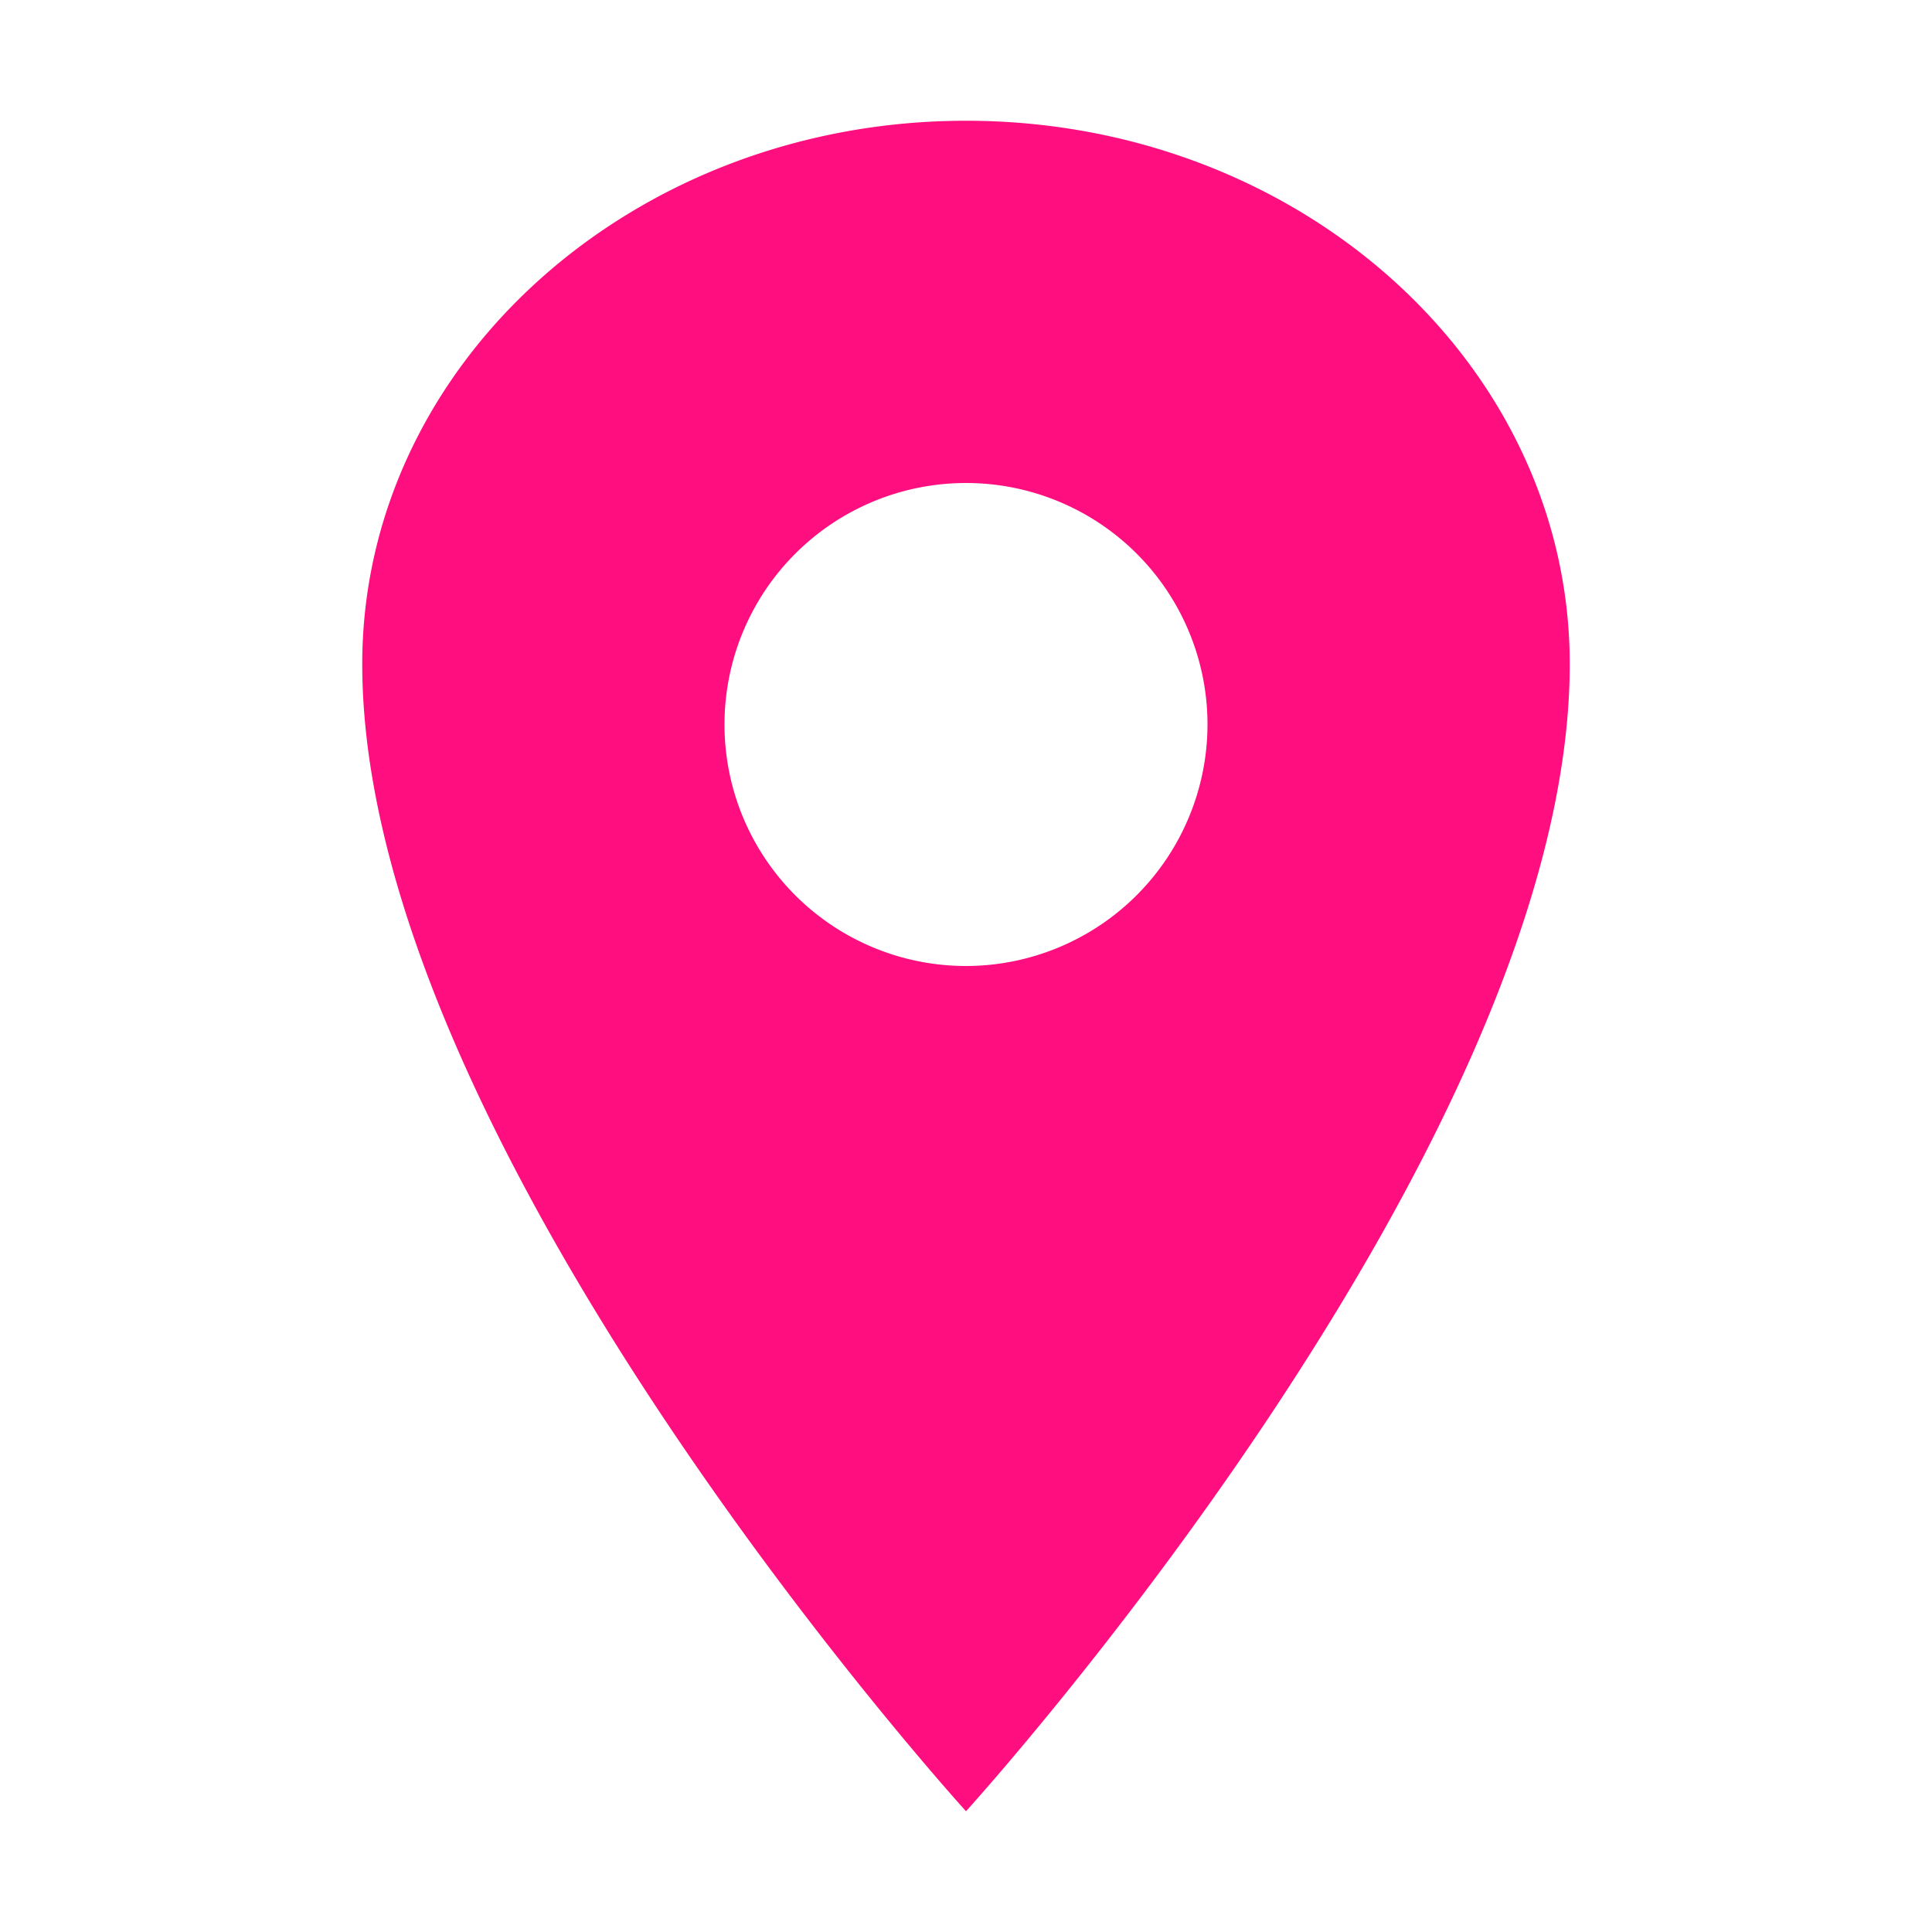 <svg fill="#FE0E7E" xmlns="http://www.w3.org/2000/svg" class="ionicon" viewBox="0 0 512 512"><title>Location</title><path d="M256 32C167.67 32 96 96.51 96 176c0 128 160 304 160 304s160-176 160-304c0-79.49-71.67-144-160-144zm0 224a64 64 0 1164-64 64.07 64.07 0 01-64 64z"/></svg>